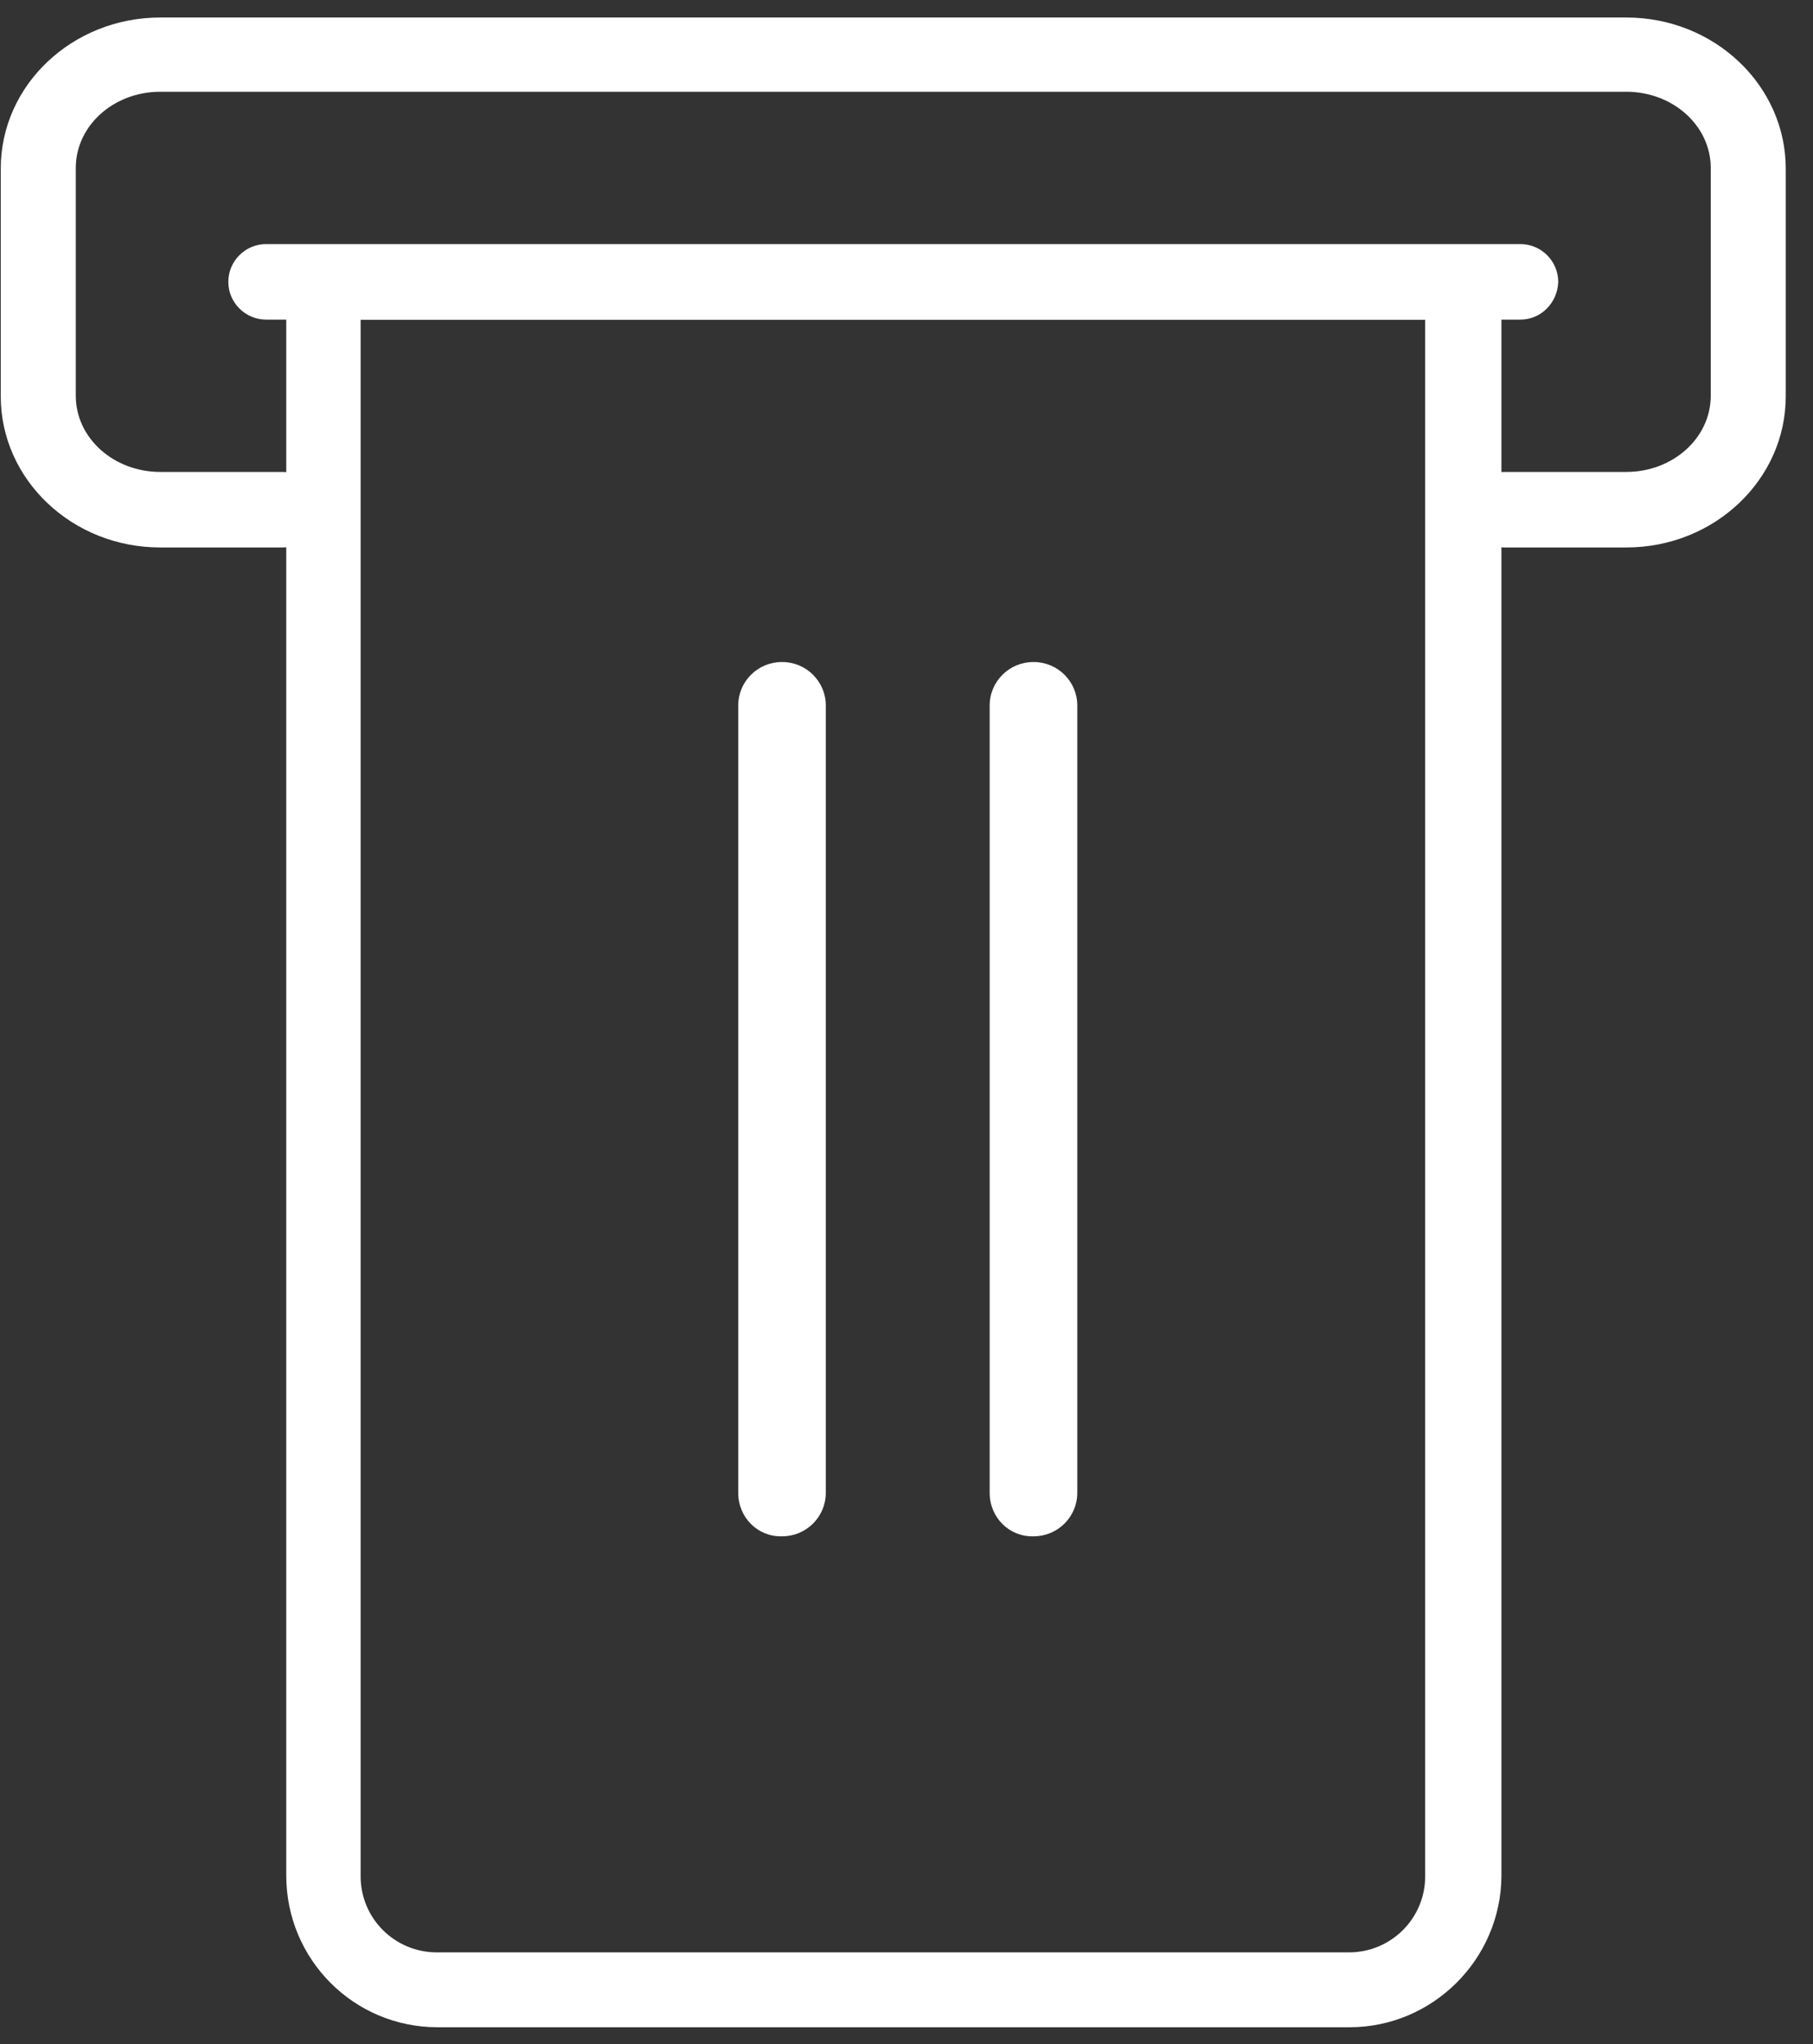 <svg width="55" height="62" viewBox="0 0 55 62" fill="none" xmlns="http://www.w3.org/2000/svg">
<rect x="0" y="0" width="55" height="62" fill="#333333" stroke="none"/>
<path d="M40.94 61.488H13.273C10.729 61.488 8.684 59.426 8.684 56.887V7.423H45.548V56.907C45.529 59.426 43.464 61.488 40.94 61.488ZM10.94 9.695V56.907C10.94 58.186 11.972 59.217 13.254 59.217H40.921C42.202 59.217 43.235 58.186 43.235 56.907V9.695H10.94Z" fill="white"/>
<path d="M49.336 16.605H45.626C44.995 16.605 44.479 16.09 44.479 15.46C44.479 14.83 44.995 14.314 45.626 14.314H49.336C50.751 14.314 51.898 13.284 51.898 12.004V5.093C51.898 3.814 50.751 2.783 49.336 2.783H4.861C3.446 2.783 2.299 3.814 2.299 5.093V12.004C2.299 13.284 3.446 14.314 4.861 14.314H8.57C9.201 14.314 9.718 14.83 9.718 15.46C9.718 16.09 9.201 16.605 8.57 16.605H4.861C2.184 16.605 0.023 14.543 0.023 12.024V5.113C0.023 2.573 2.203 0.531 4.861 0.531H49.336C52.013 0.531 54.173 2.593 54.173 5.113V12.024C54.173 14.543 52.013 16.605 49.336 16.605Z" fill="white"/>
<path d="M46.123 9.694H8.073C7.442 9.694 6.926 9.179 6.926 8.549C6.926 7.919 7.442 7.403 8.073 7.403H46.123C46.754 7.403 47.271 7.919 47.271 8.549C47.252 9.179 46.754 9.694 46.123 9.694Z" fill="white"/>
<path d="M30.023 45.28V21.397C30.023 20.672 30.616 20.08 31.343 20.08H31.362C32.089 20.08 32.681 20.672 32.681 21.397V45.28C32.681 46.005 32.089 46.597 31.362 46.597H31.343C30.616 46.616 30.023 46.025 30.023 45.28Z" fill="white"/>
<path d="M22.395 45.28V21.397C22.395 20.672 22.987 20.08 23.714 20.08H23.733C24.46 20.08 25.052 20.672 25.052 21.397V45.28C25.052 46.005 24.46 46.597 23.733 46.597H23.714C22.987 46.616 22.395 46.025 22.395 45.28Z" fill="white"/>
</svg>
